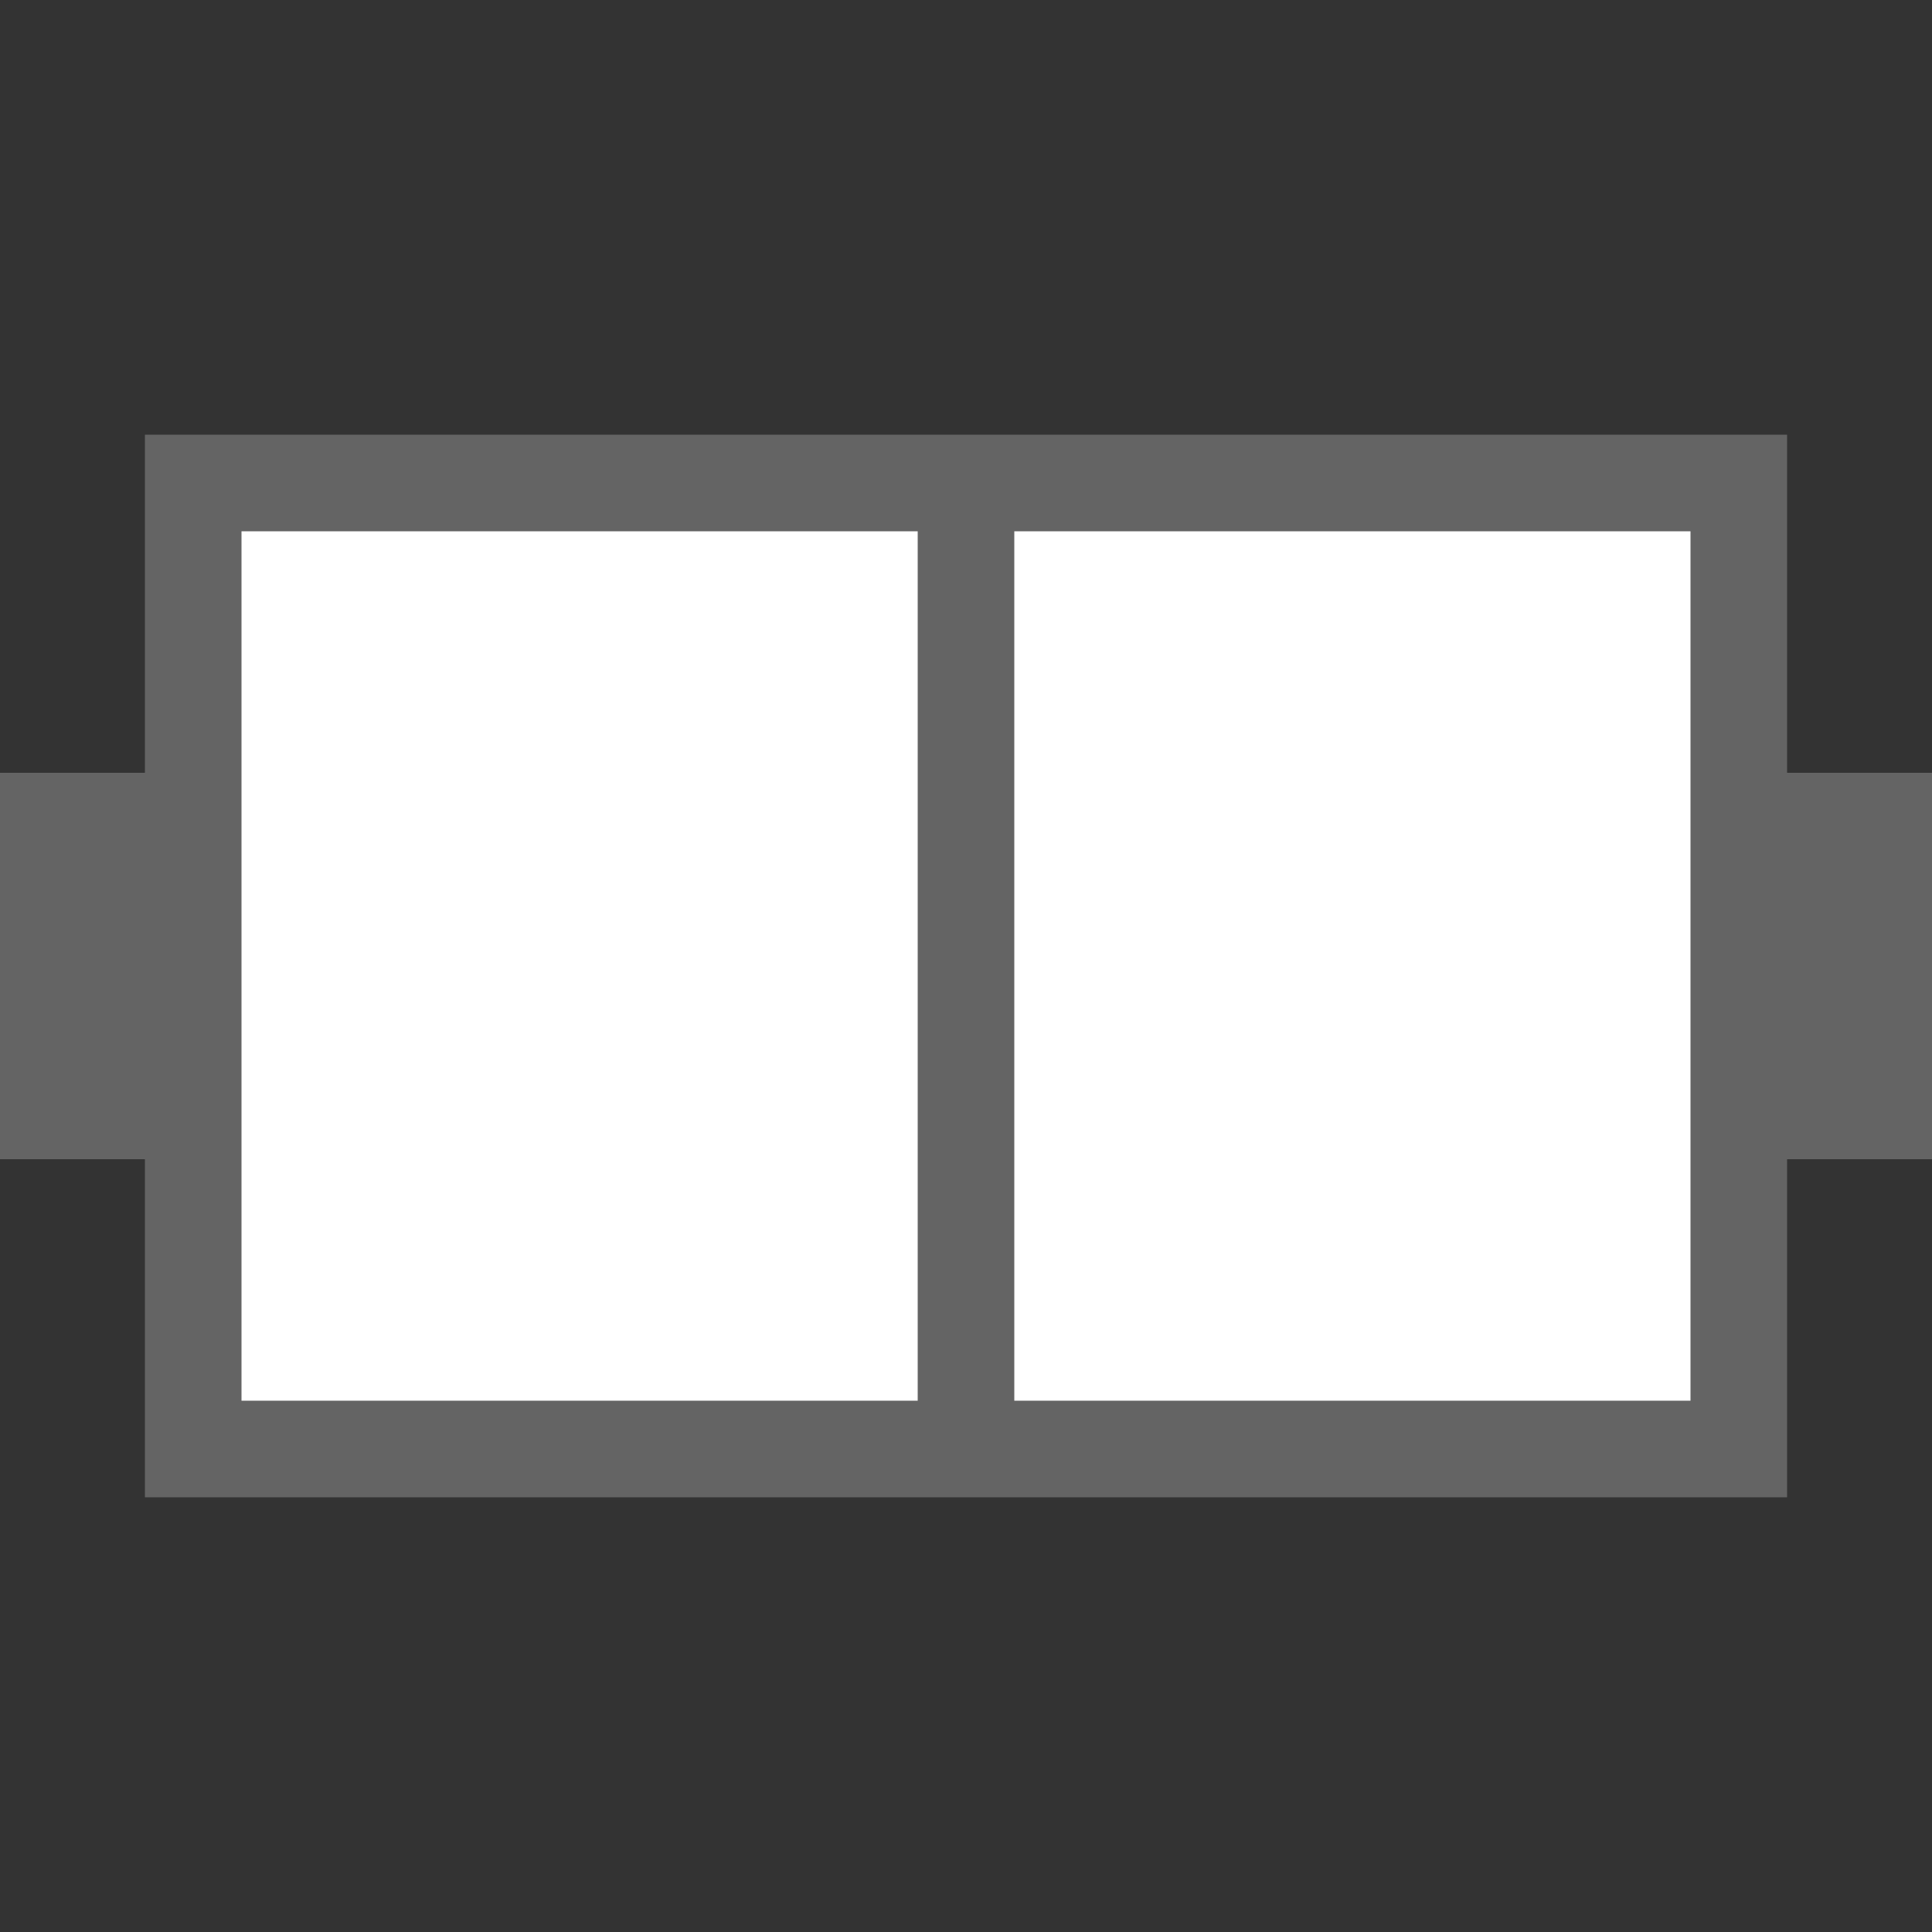 <svg xmlns='http://www.w3.org/2000/svg' width='100' height='100'>
    <rect width="100%" height="100%" fill="#333333" stroke="none"/>
    <g>
        <line x1='0' y1='50%' x2='100%' y2='50%' stroke='rgb(100, 100, 100)' stroke-width='20%' />
        <rect x='10%' y='25%' width='80%' height='50%' fill='white' stroke='rgb(100, 100, 100)' stroke-width='5%' />
        <line x1='50%' y1='25%' x2='50%' y2='75%' stroke='rgb(100, 100, 100)' stroke-width='5%' />
    </g>
</svg>